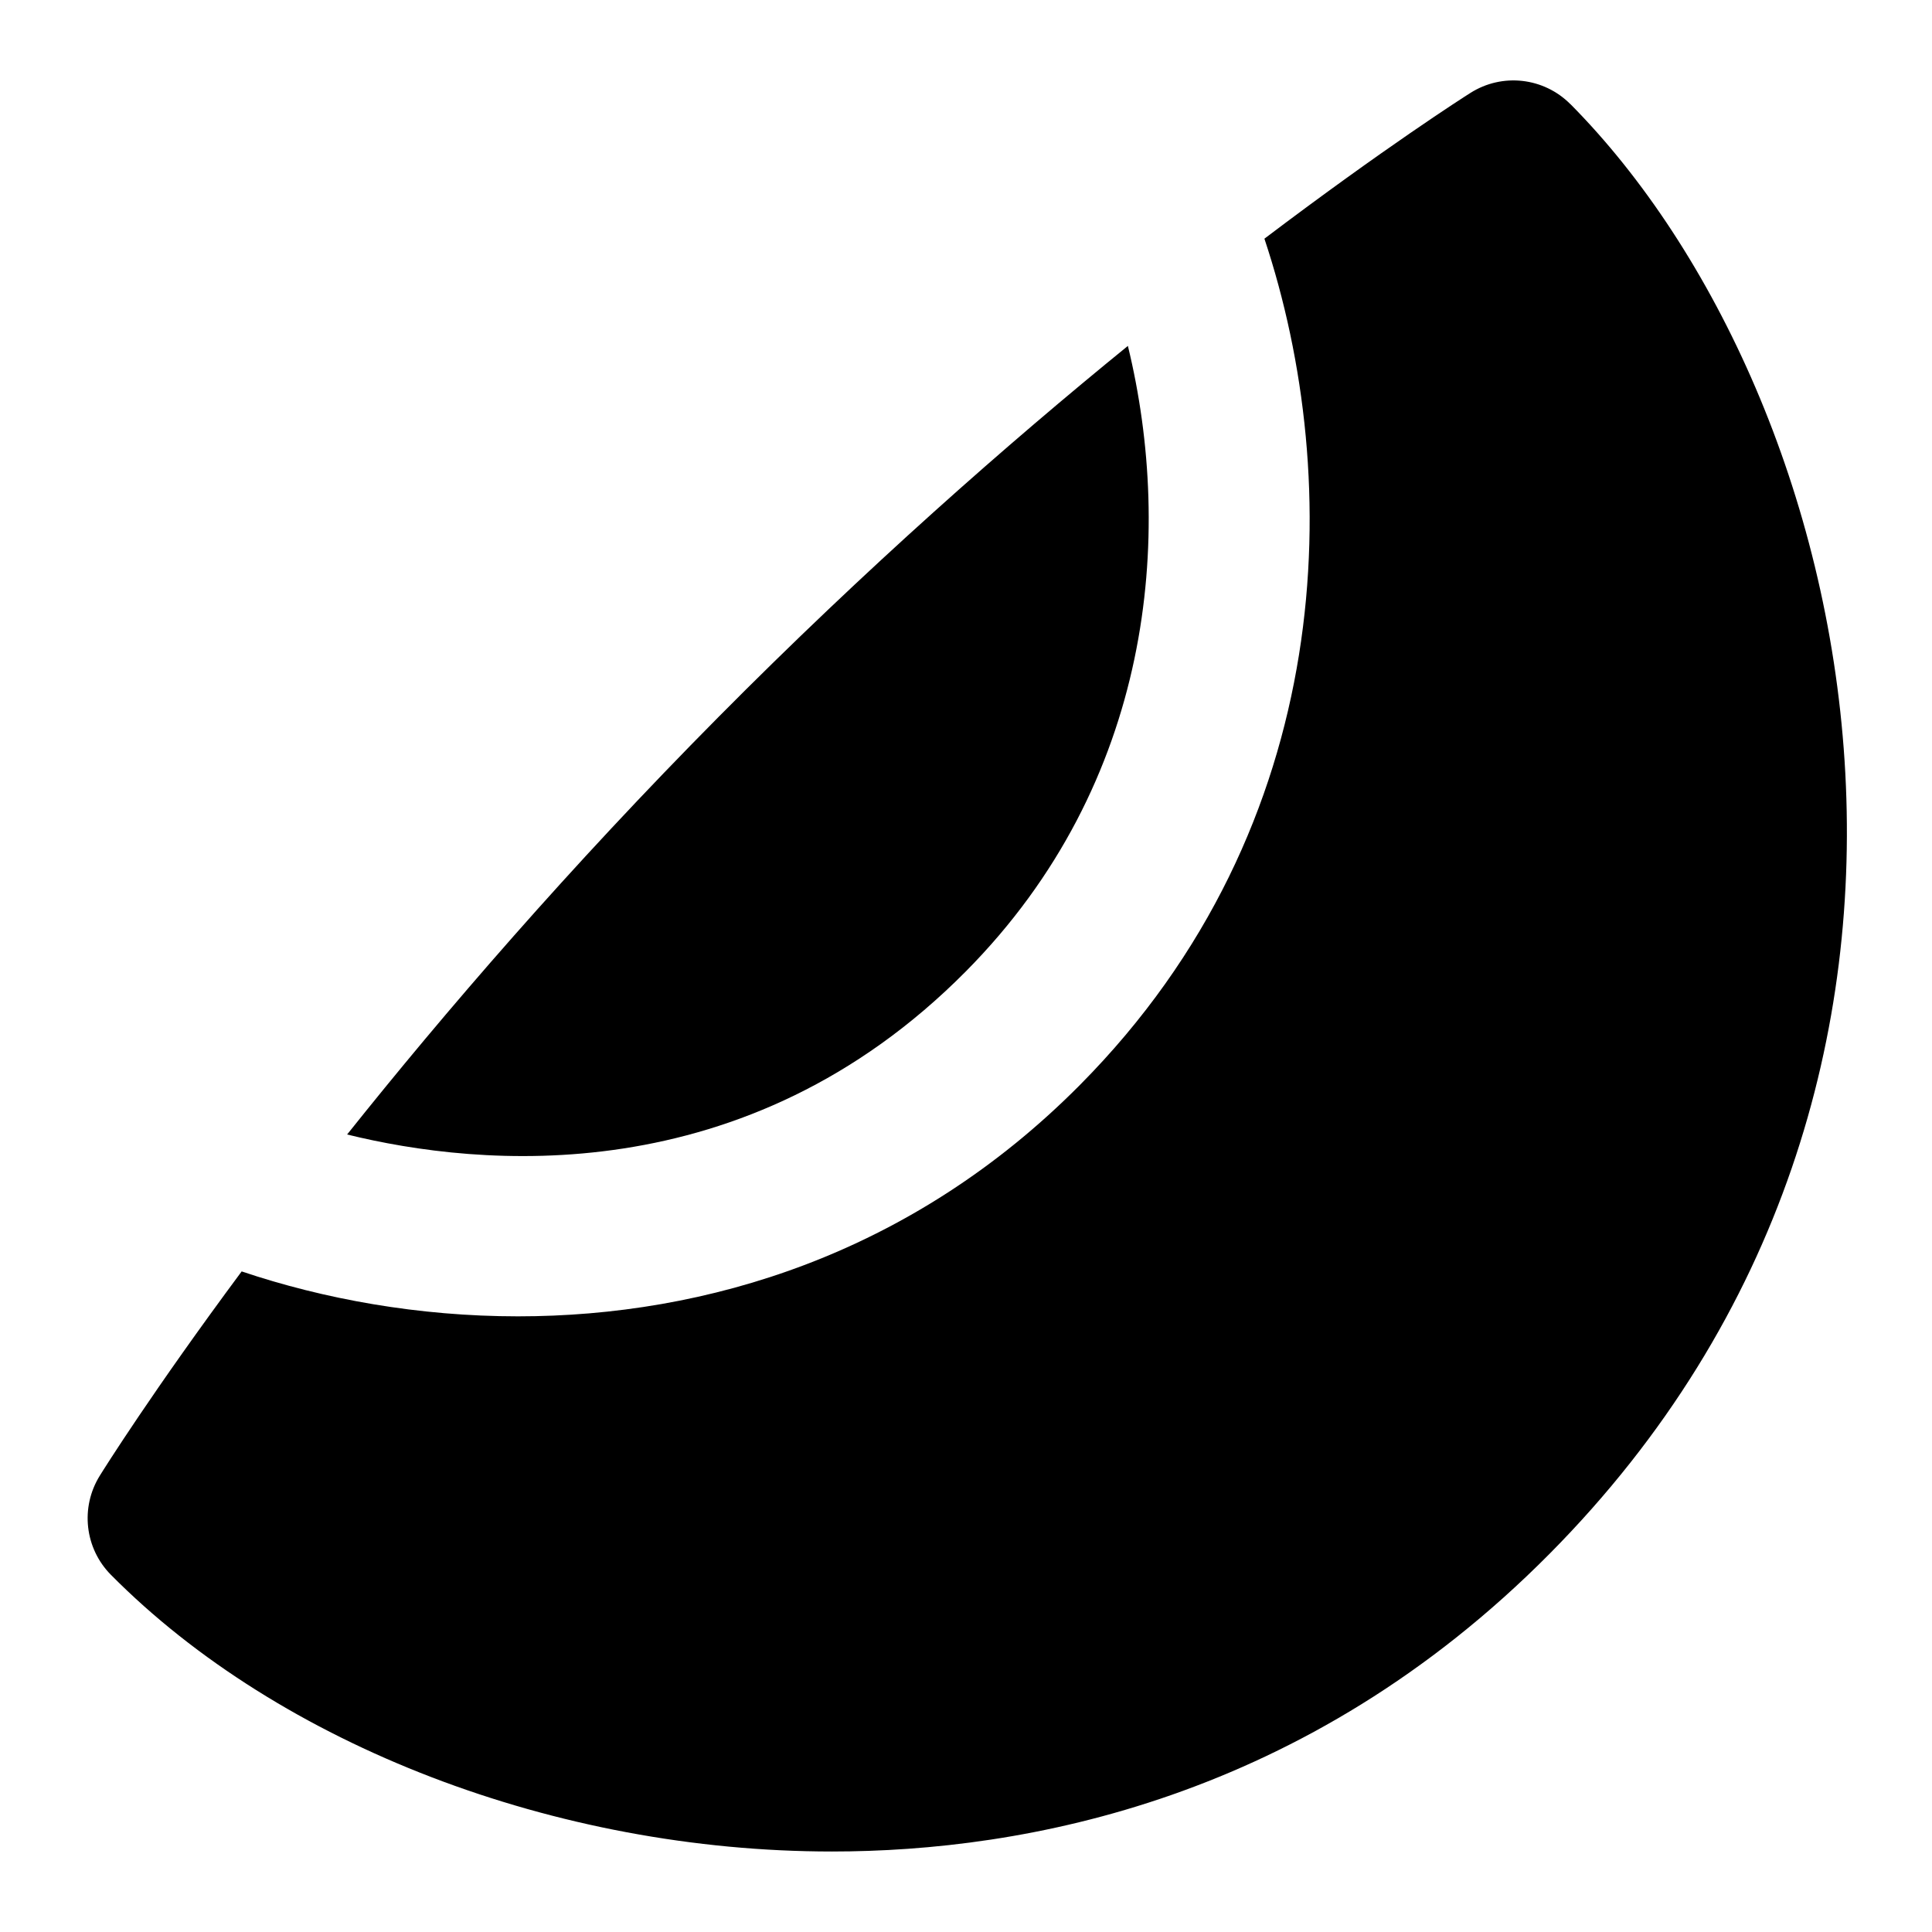<?xml version="1.0" encoding="UTF-8"?>
<svg xmlns="http://www.w3.org/2000/svg" id="Layer_1" data-name="Layer 1" viewBox="0 0 24 24">
  <path d="M11.998,12.067c2.323-2.344,2.588-5.408,2.013-7.77-1.49,1.212-3.25,2.758-5.084,4.608-1.857,1.873-3.406,3.672-4.615,5.188,1.64,.404,4.95,.735,7.686-2.026Z"/>
  <path d="M19.51,1.296c-.331-.335-.849-.393-1.245-.141-.084,.053-1.058,.675-2.558,1.81,.998,3,.91,7.283-2.289,10.51-2.091,2.109-4.644,2.877-6.984,2.877-1.236,0-2.413-.215-3.432-.558-1.105,1.488-1.71,2.453-1.762,2.537-.245,.394-.188,.904,.139,1.233,2.1,2.119,5.531,3.436,8.955,3.436,2.395,0,5.886-.642,8.916-3.699,5.83-5.881,3.854-14.379,.261-18.005Z"/>
</svg>
